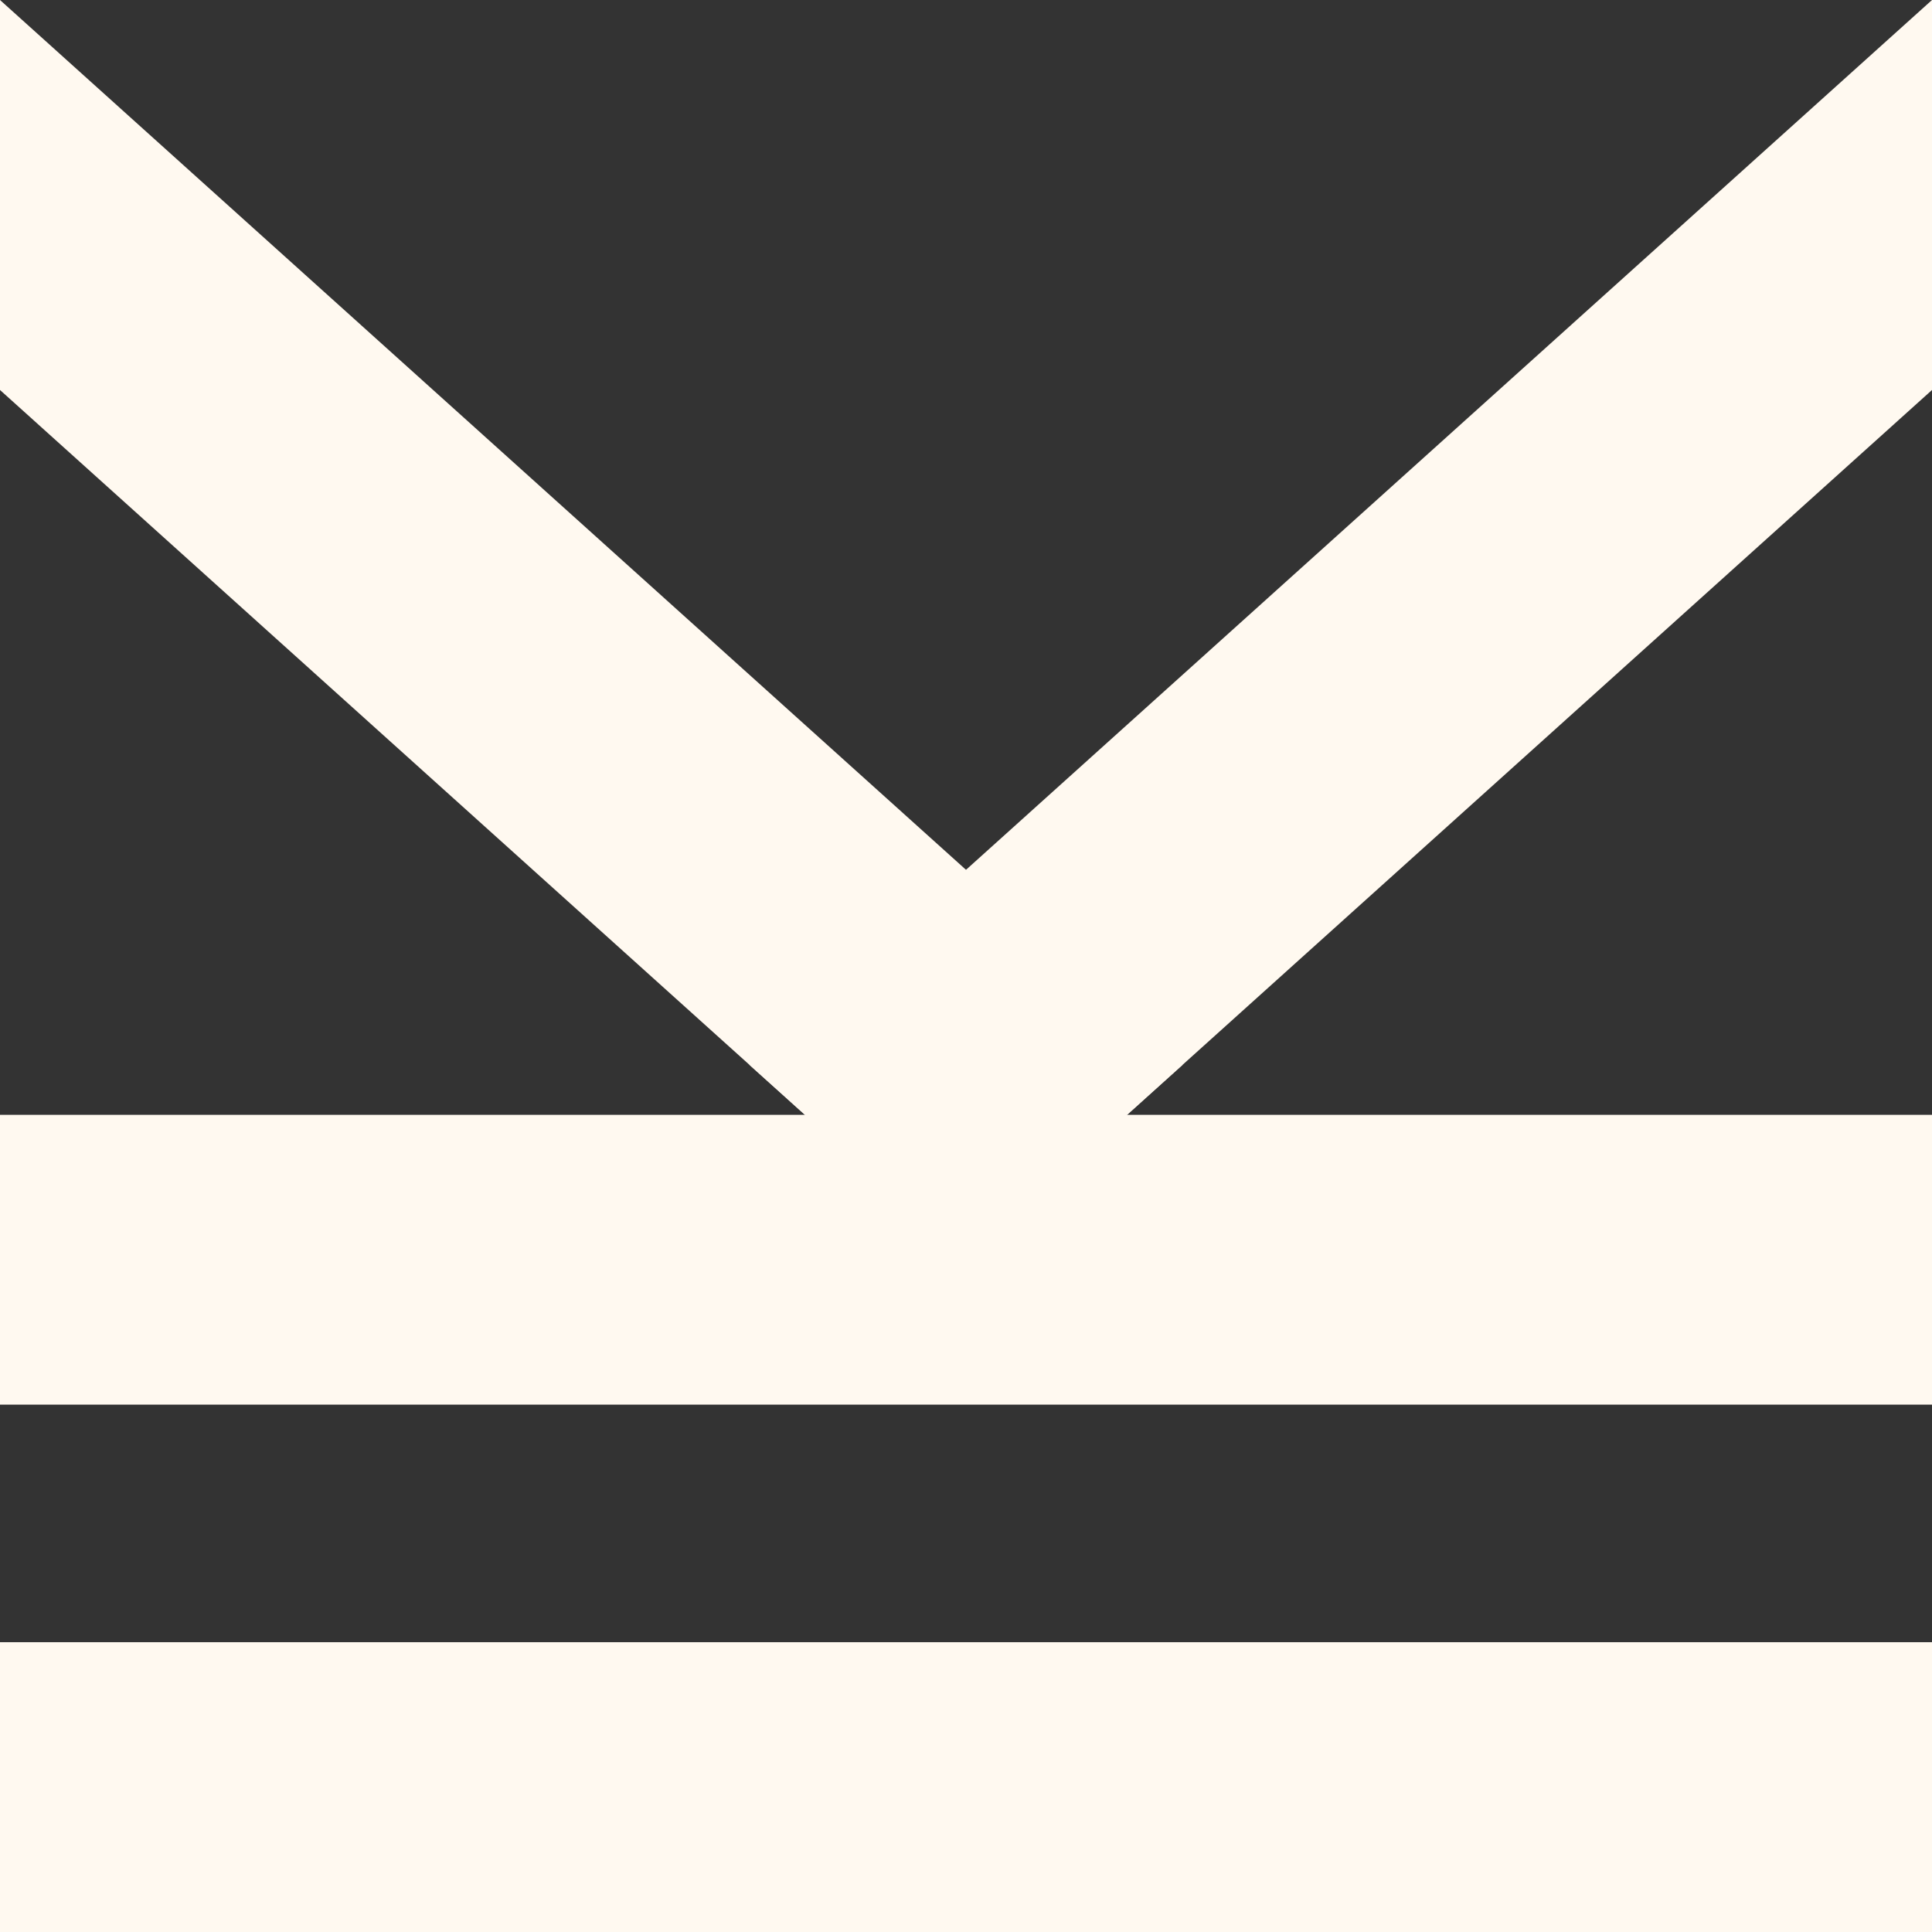 <svg width="28" height="28" viewBox="0 0 28 28" fill="none" xmlns="http://www.w3.org/2000/svg">
<rect x="0" y="0" width="28" height="28" fill="#333333" stroke="none"/>
<path d="M17.139 15.432L16.334 16.157L14 18.257L11.666 16.157L10.861 15.432L0 5.652V0L14 12.606L17.139 15.432Z" fill="#fff9f0"/>
<path d="M28 0V5.652L17.139 15.432L16.334 16.157L14 18.257L11.666 16.157L10.861 15.432L14 12.606L28 0Z" fill="#fff9f0"/>
<path d="M28 16.157H0V20.357H28V16.157Z" fill="#fff9f0"/>
<path d="M28 23.8H0V28H28V23.8Z" fill="#fff9f0"/>
</svg>
